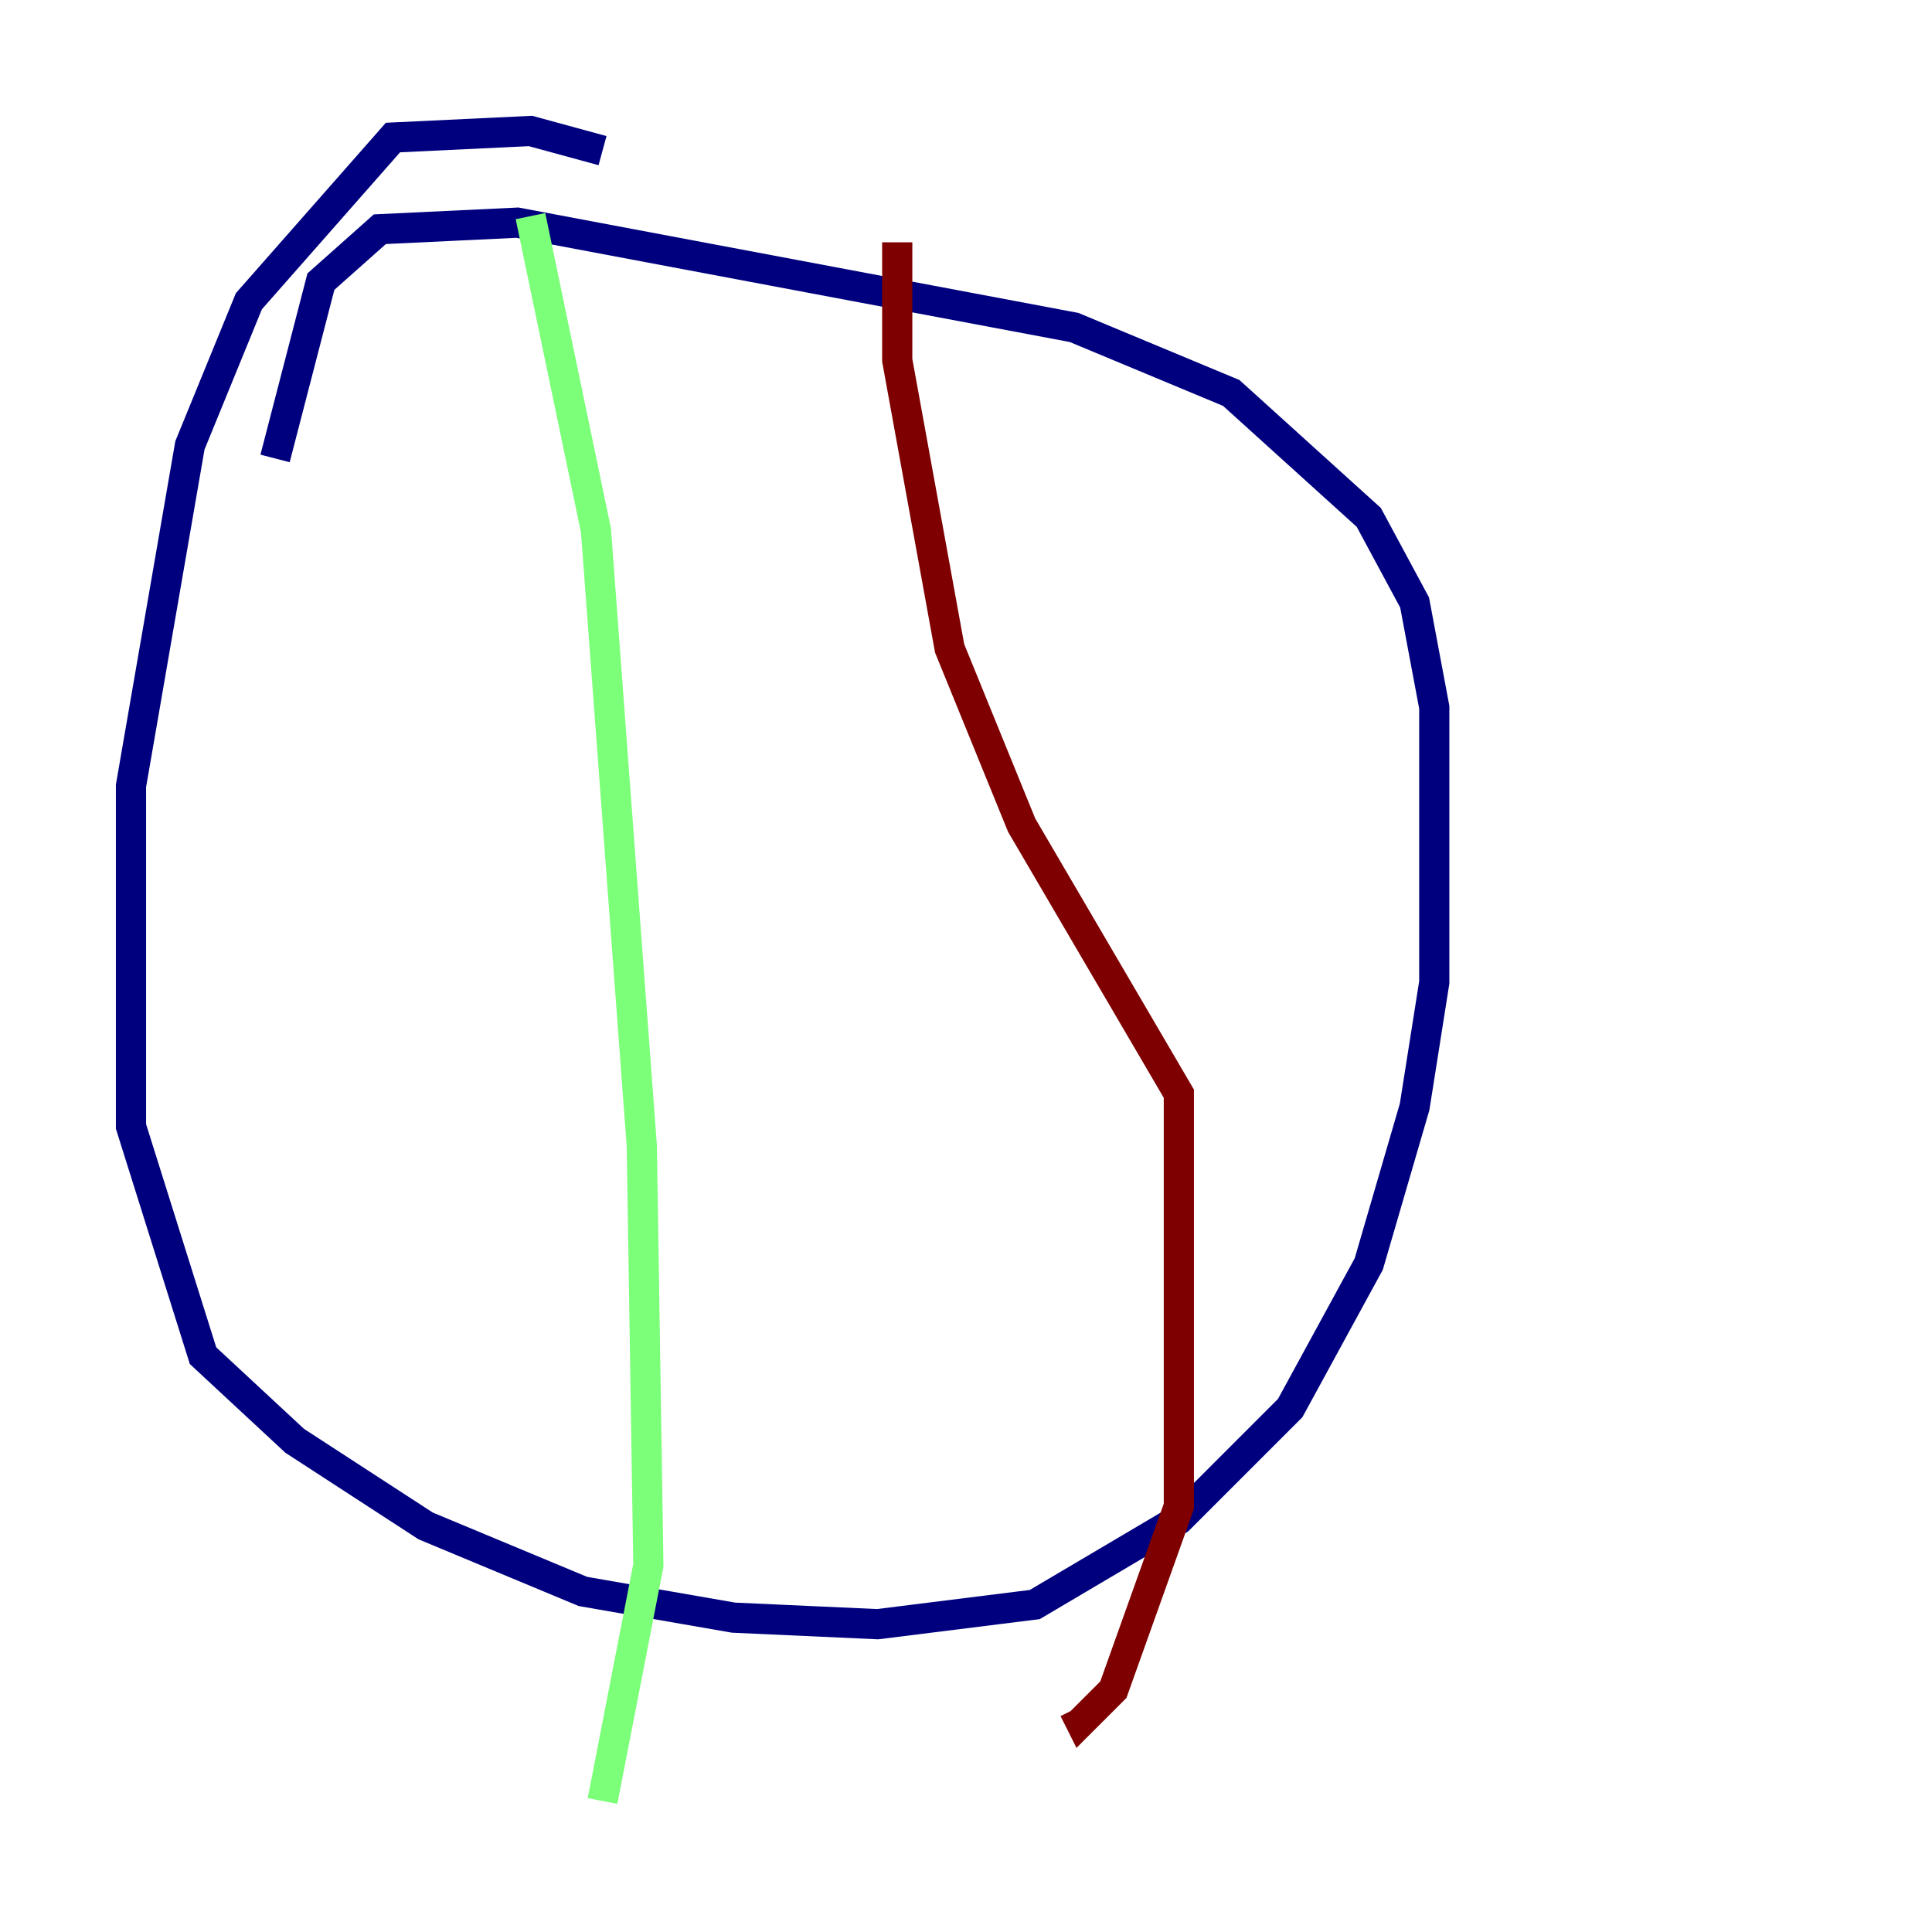 <?xml version="1.0" encoding="utf-8" ?>
<svg baseProfile="tiny" height="128" version="1.2" viewBox="0,0,128,128" width="128" xmlns="http://www.w3.org/2000/svg" xmlns:ev="http://www.w3.org/2001/xml-events" xmlns:xlink="http://www.w3.org/1999/xlink"><defs /><polyline fill="none" points="39.919,9.98 35.146,8.678 26.034,9.112 16.488,19.959 12.583,29.505 8.678,52.068 8.678,74.63 13.451,89.817 19.525,95.458 28.203,101.098 38.617,105.437 48.597,107.173 58.142,107.607 68.556,106.305 78.102,100.664 85.478,93.288 90.685,83.742 93.722,73.329 95.024,65.085 95.024,46.861 93.722,39.919 90.685,34.278 81.573,26.034 71.159,21.695 34.278,14.752 25.166,15.186 21.261,18.658 18.224,30.373" stroke="#00007f" stroke-width="2" /><polyline fill="none" points="35.146,14.319 39.485,35.146 42.522,75.932 42.956,103.702 39.919,119.322" stroke="#7cff79" stroke-width="2" /><polyline fill="none" points="59.444,16.054 59.444,23.864 62.915,42.956 67.688,54.671 78.102,72.461 78.102,99.797 73.763,111.946 71.593,114.115 71.159,113.248" stroke="#7f0000" stroke-width="2" /></svg>
